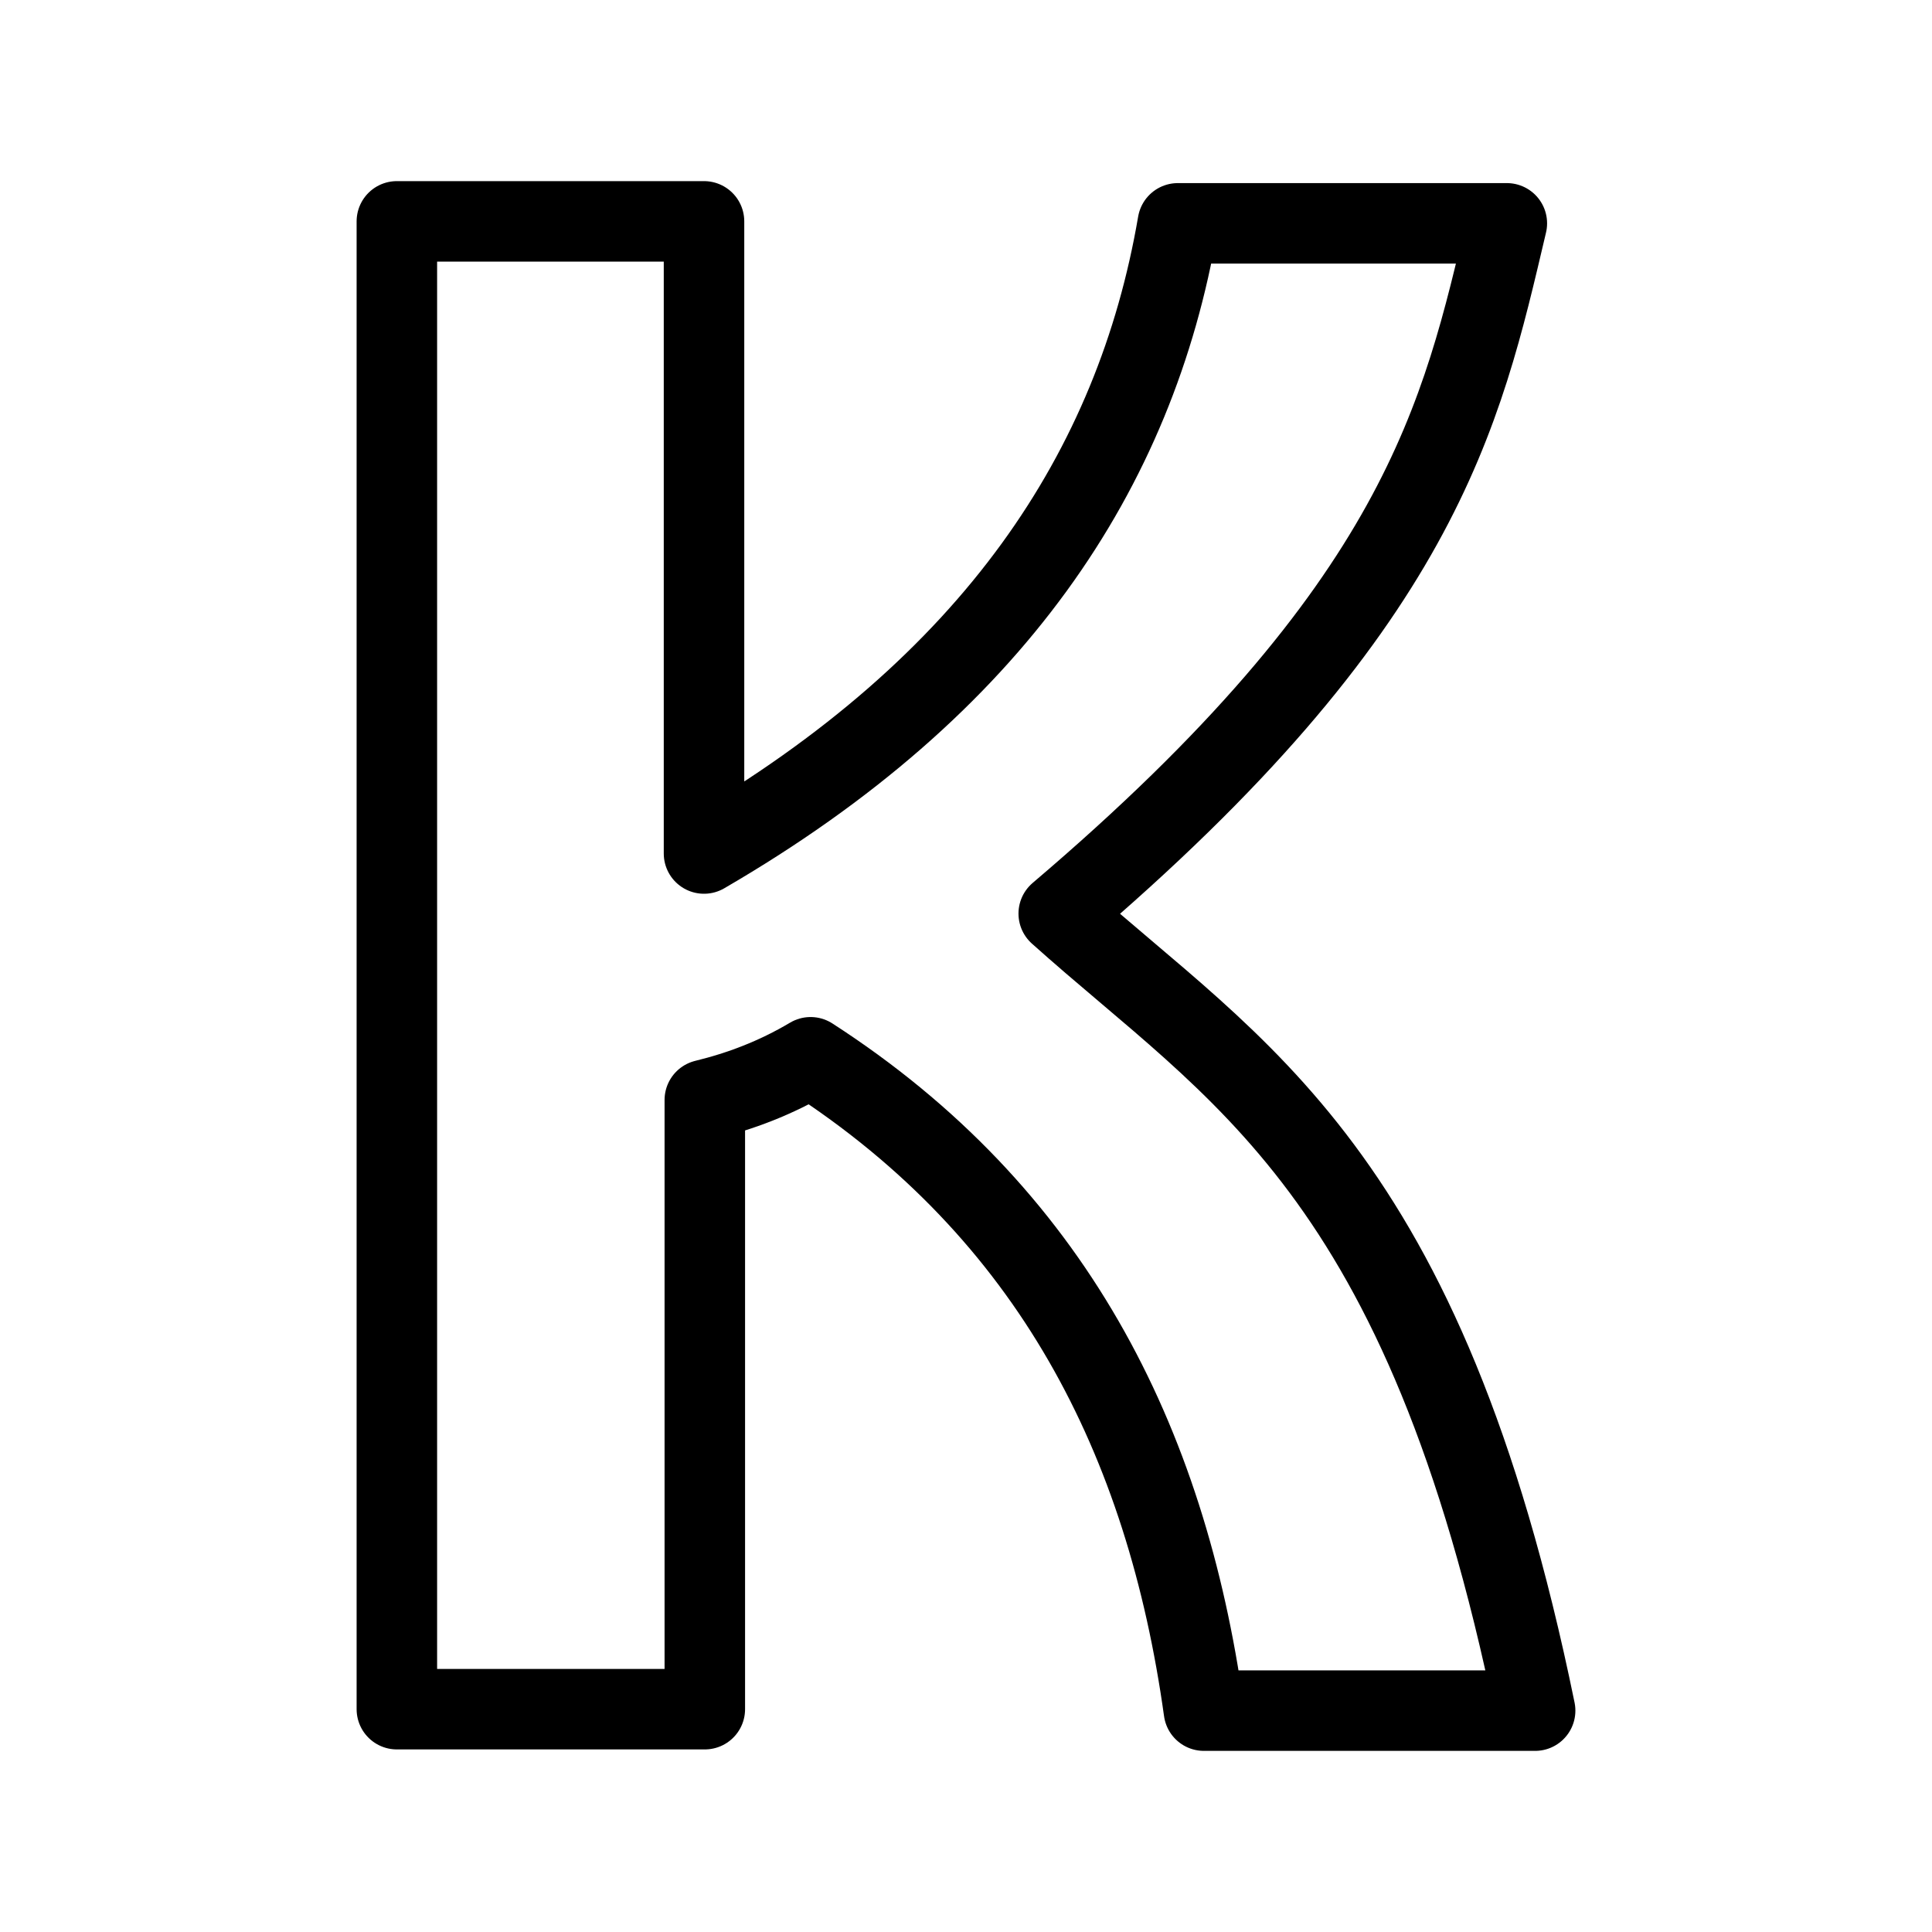 <?xml version="1.0" encoding="UTF-8"?><svg id="b" xmlns="http://www.w3.org/2000/svg" viewBox="0 0 48 48"><defs><style>.c{stroke-width:2px;fill:none;stroke:#000;stroke-linecap:round;stroke-linejoin:round;}</style></defs><path class="c" d="m17.491,21.205V5.5h-7.631v36.964h7.651v-15.136c.875-.214,1.751-.539,2.628-1.06,5.989,3.866,8.836,9.509,9.772,16.232h8.229c-2.76-13.473-7.434-15.849-11.836-19.802,9.012-7.662,10.01-12.382,11.133-17.149h-8.174c-1.048,6.122-4.562,11.469-11.772,15.656Z"/></svg>